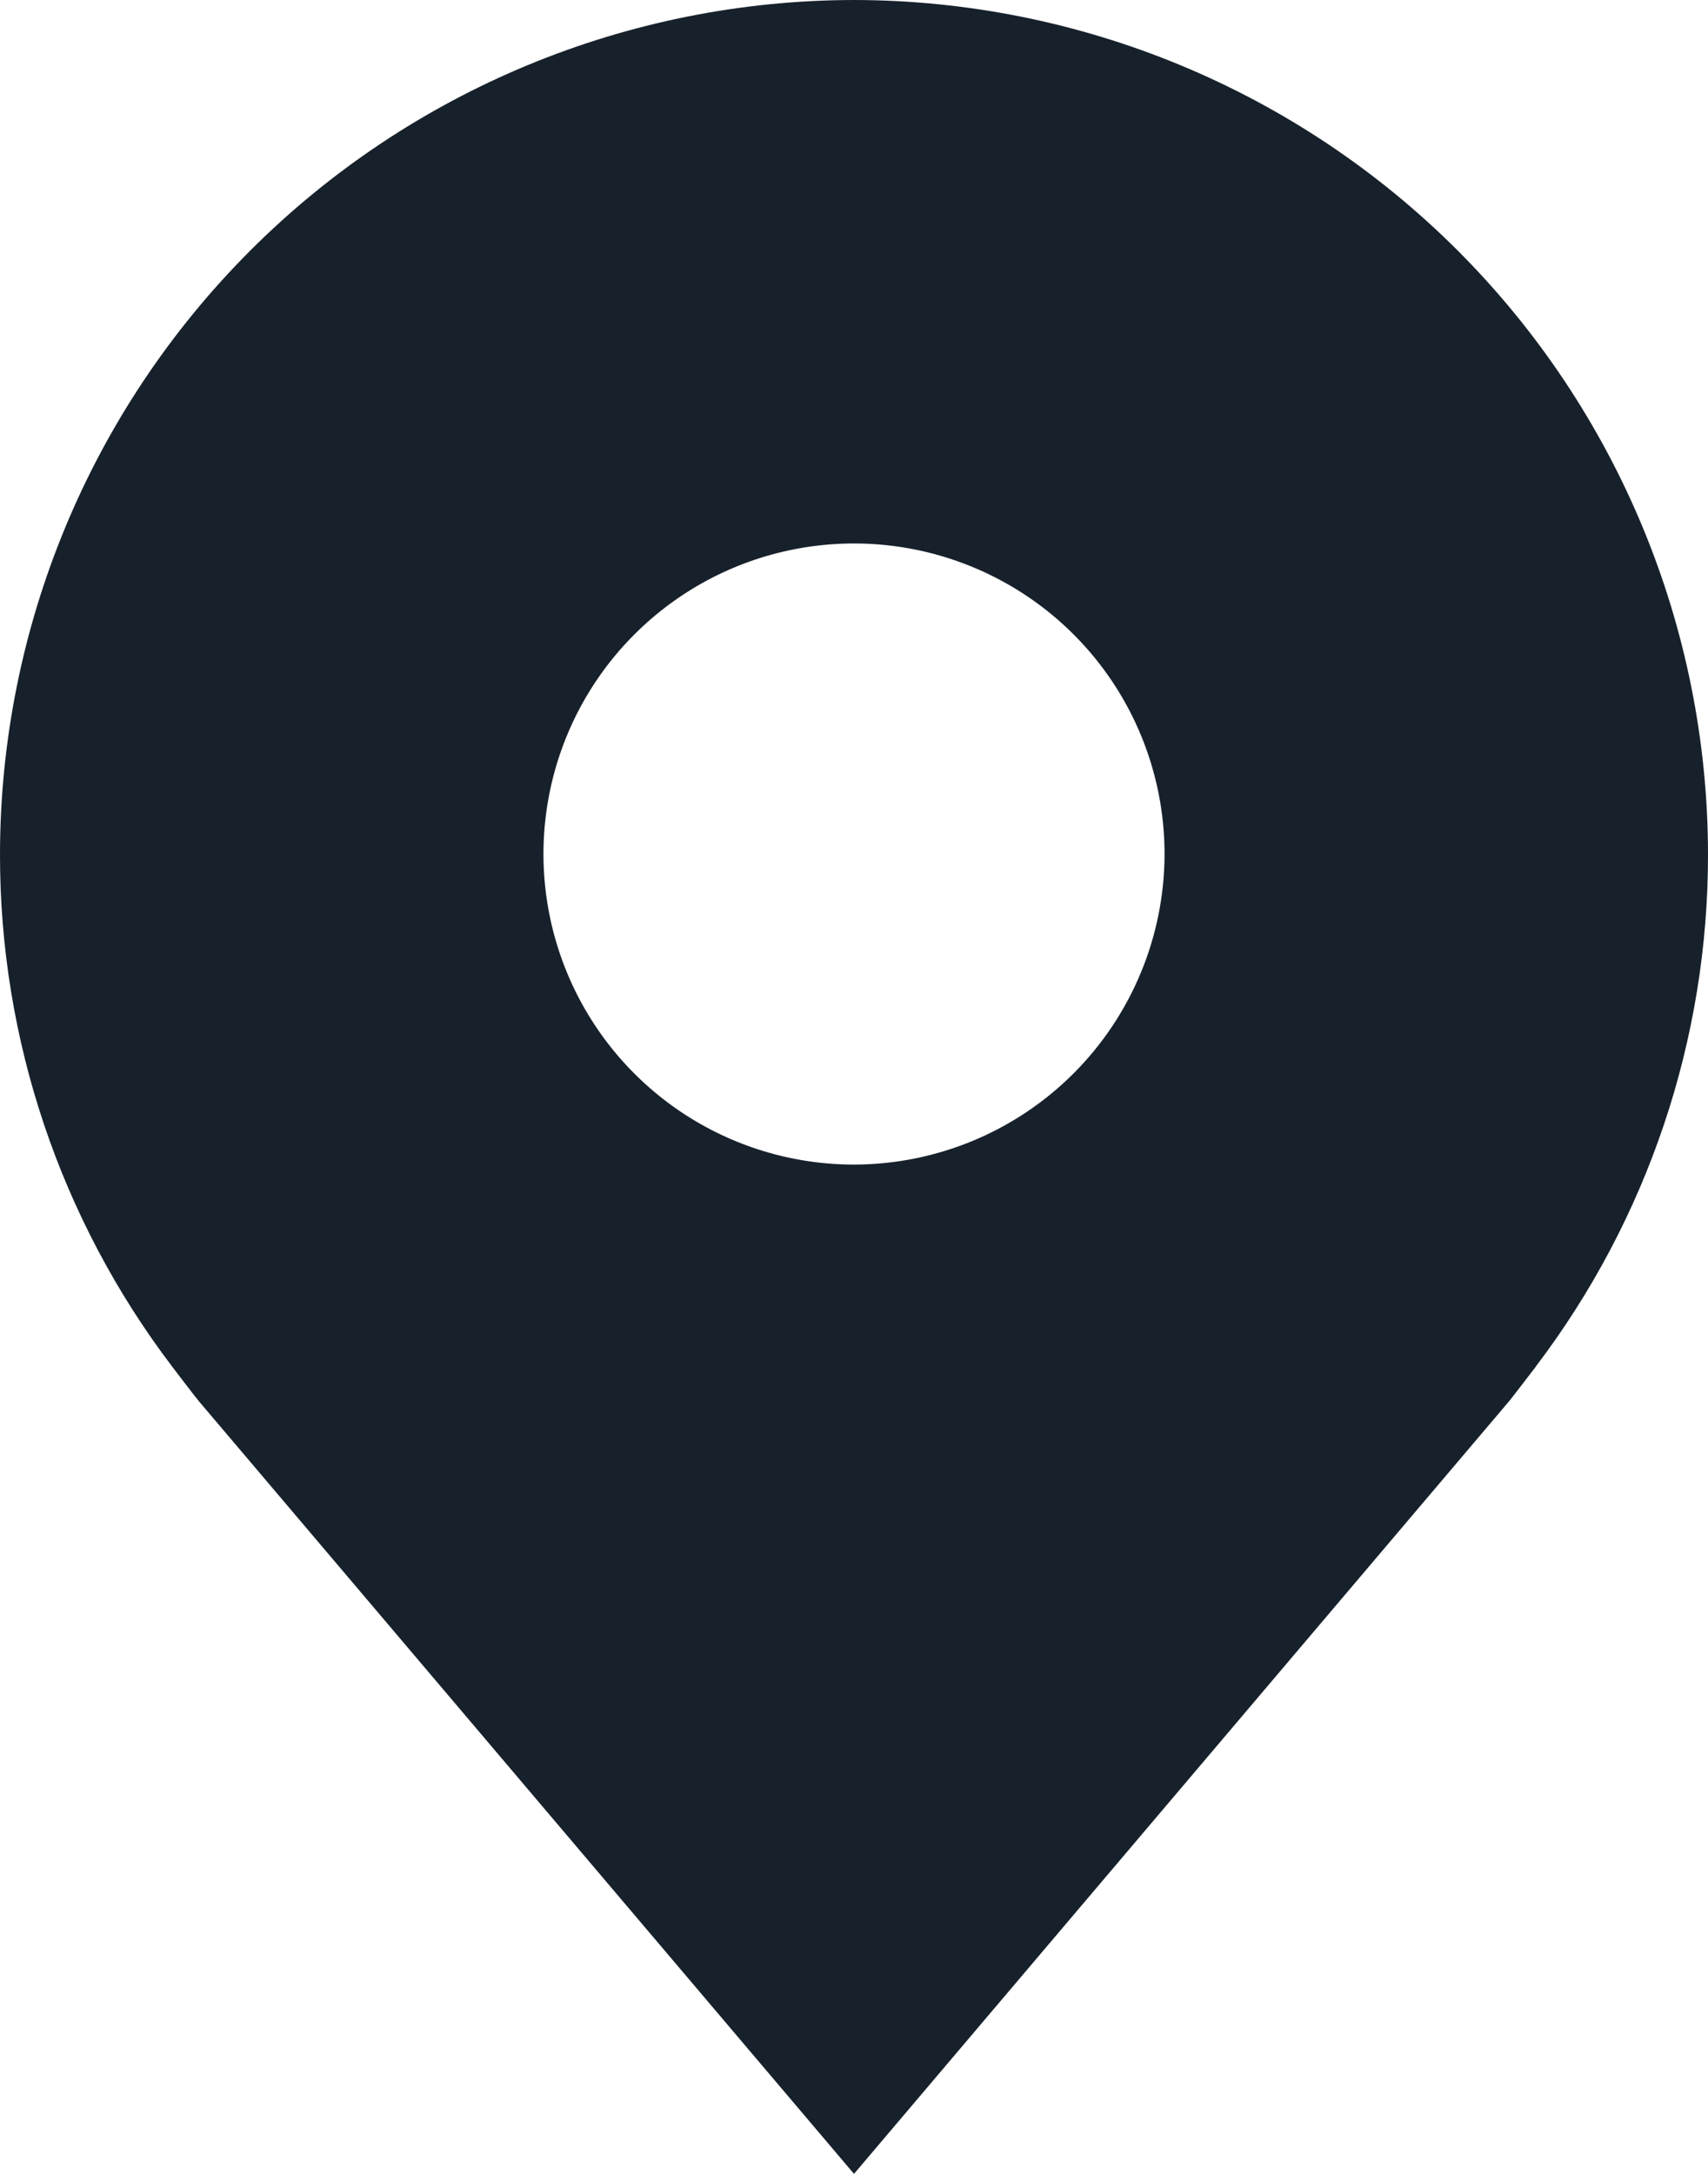 <svg width="44" height="56" viewBox="0 0 44 56" fill="none" xmlns="http://www.w3.org/2000/svg">
<path d="M22 0C16.167 0.007 10.576 2.327 6.451 6.451C2.327 10.576 0.007 16.167 2.34057e-05 22C-0.007 26.766 1.55 31.404 4.432 35.2C4.432 35.2 5.032 35.99 5.13 36.104L22 56L38.878 36.094C38.966 35.988 39.568 35.2 39.568 35.2L39.57 35.194C42.451 31.399 44.007 26.764 44 22C43.993 16.167 41.673 10.576 37.549 6.451C33.424 2.327 27.833 0.007 22 0ZM22 30C20.418 30 18.871 29.531 17.555 28.652C16.24 27.773 15.214 26.523 14.609 25.061C14.004 23.6 13.845 21.991 14.154 20.439C14.462 18.887 15.224 17.462 16.343 16.343C17.462 15.224 18.887 14.462 20.439 14.154C21.991 13.845 23.6 14.004 25.061 14.609C26.523 15.214 27.773 16.24 28.652 17.555C29.531 18.871 30 20.418 30 22C29.997 24.121 29.154 26.154 27.654 27.654C26.154 29.154 24.121 29.997 22 30Z" fill="#17212B"/>
</svg>
